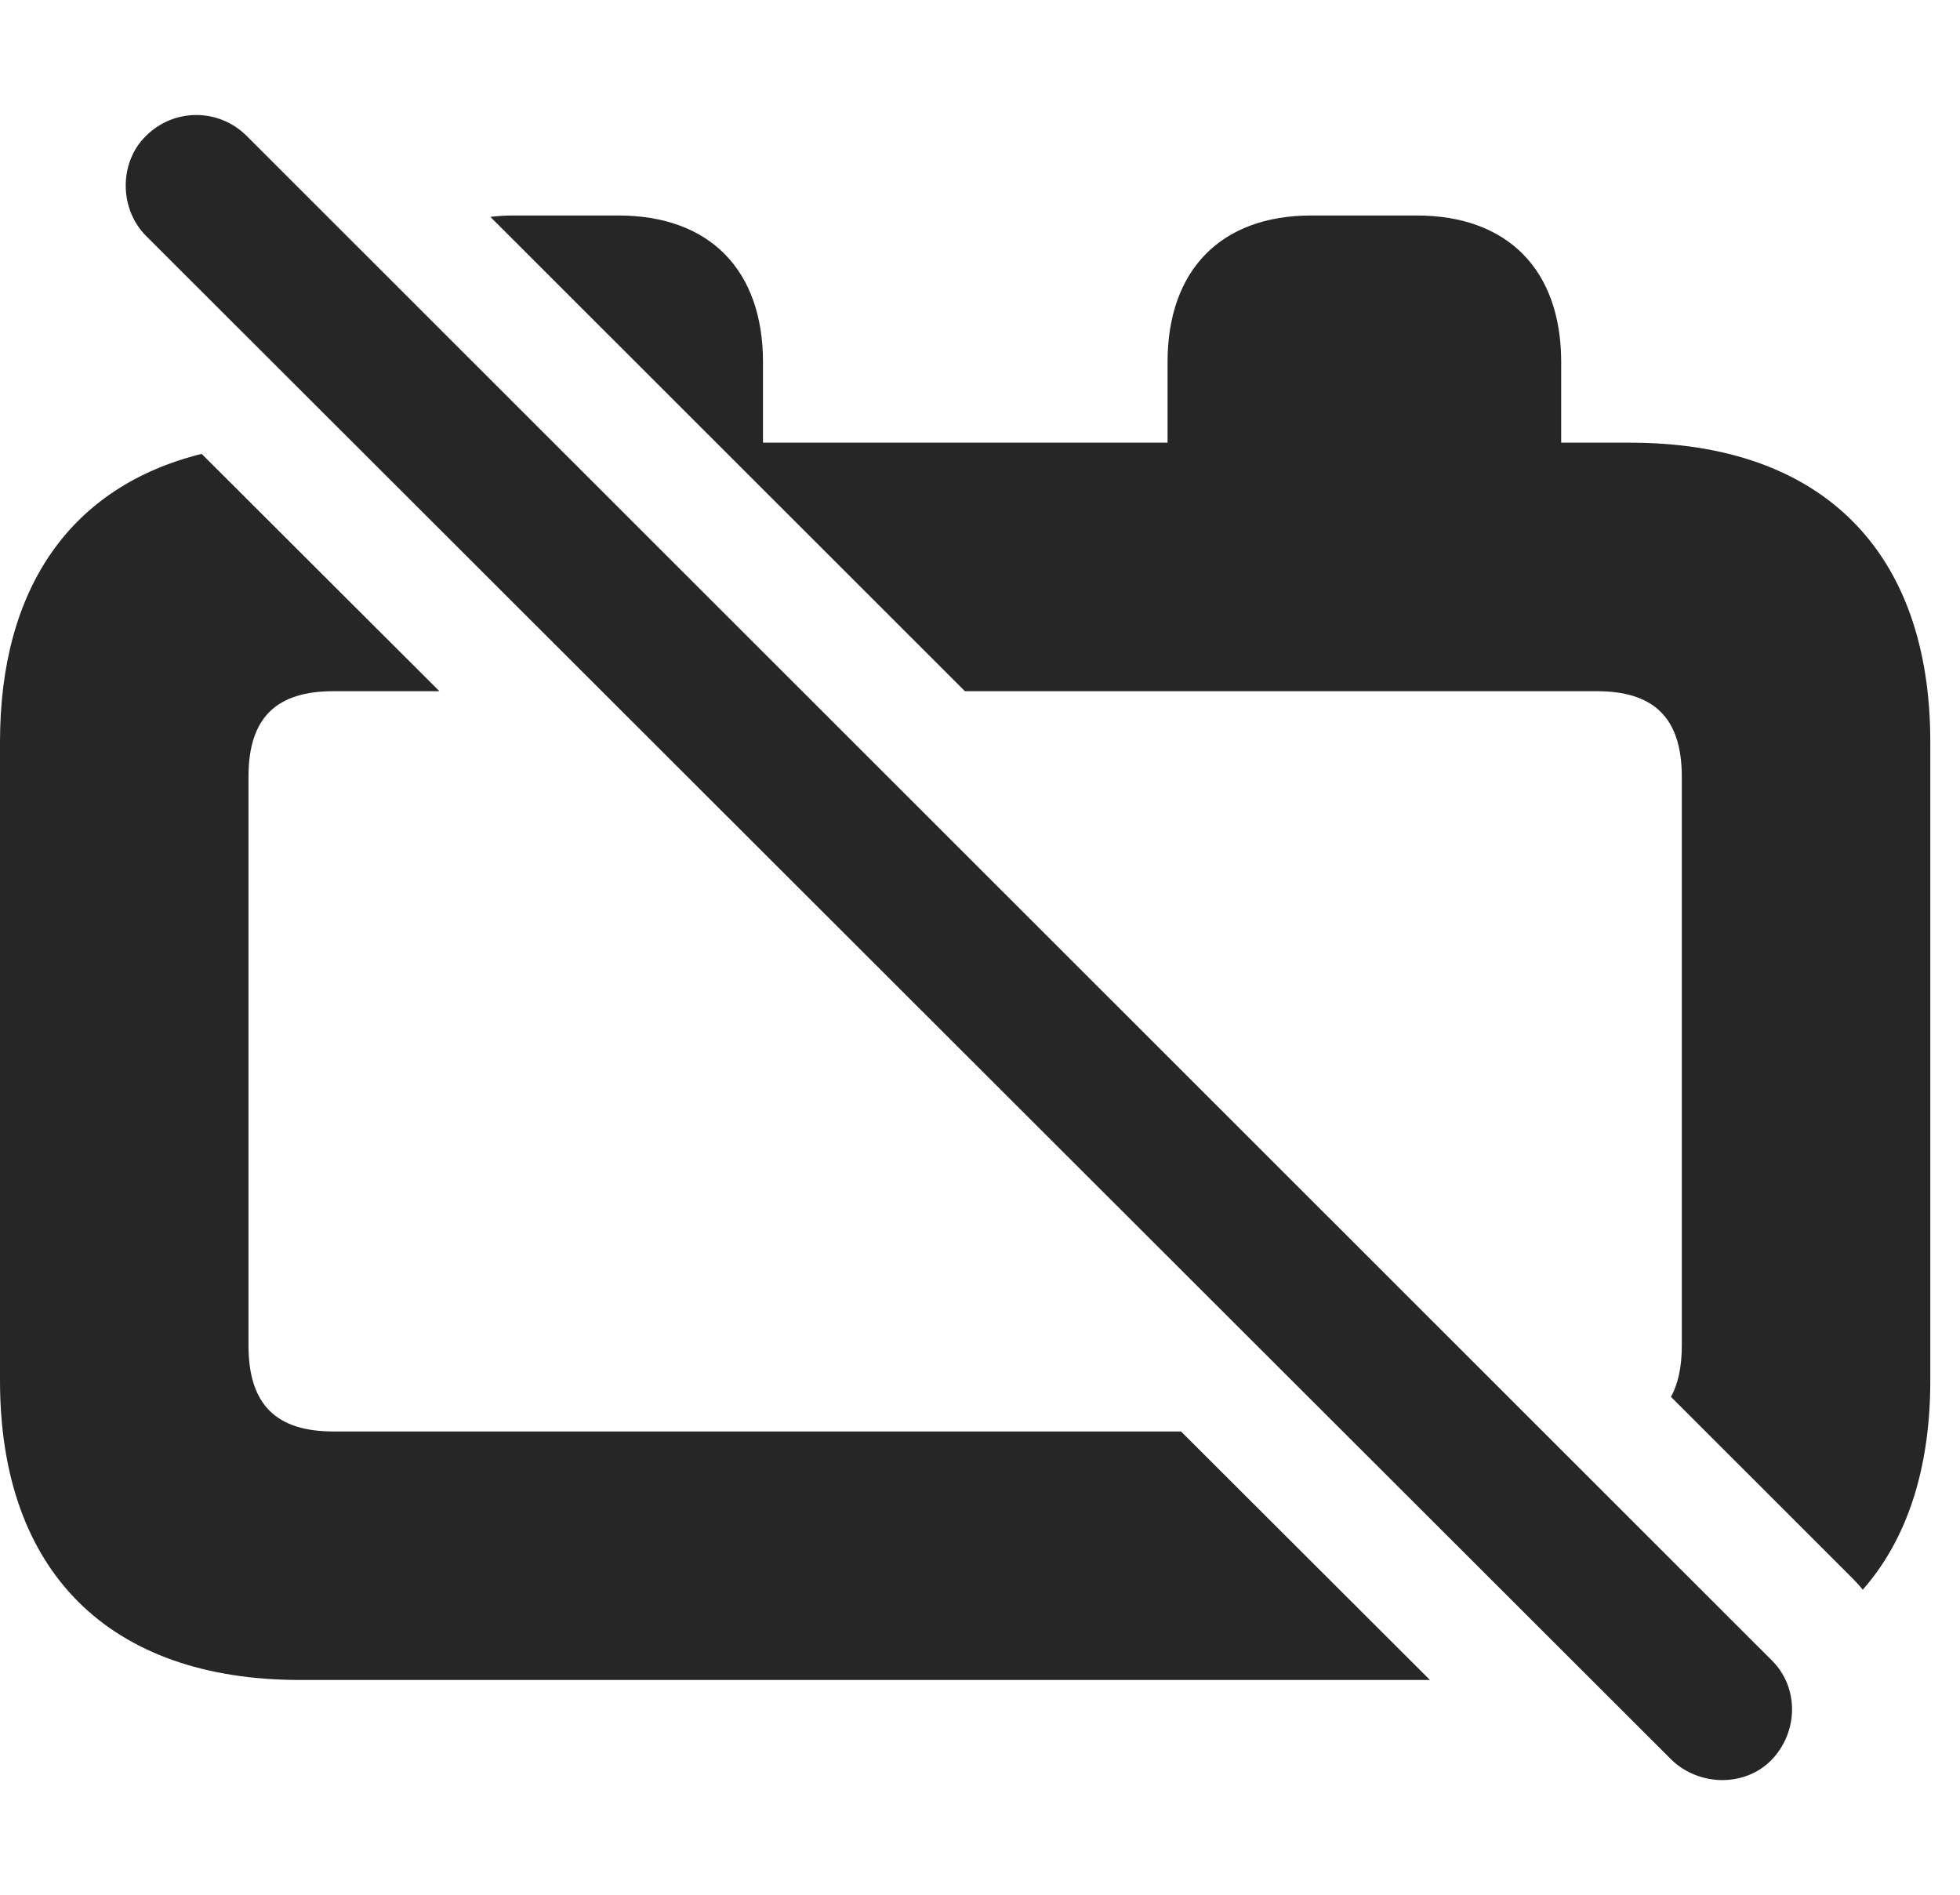 <?xml version="1.0" encoding="UTF-8"?>
<!--Generator: Apple Native CoreSVG 326-->
<!DOCTYPE svg PUBLIC "-//W3C//DTD SVG 1.1//EN" "http://www.w3.org/Graphics/SVG/1.1/DTD/svg11.dtd">
<svg version="1.1" xmlns="http://www.w3.org/2000/svg" xmlns:xlink="http://www.w3.org/1999/xlink"
       viewBox="0 0 23.821 23.026">
       <g>
              <rect height="23.026" opacity="0" width="23.821" x="0" y="0" />
              <path d="M5.34 8.4L4.056 8.4C3.37 8.4 3.02 8.709 3.02 9.441L3.02 16.349C3.02 17.086 3.37 17.397 4.056 17.397L14.354 17.397L17.379 20.417L3.648 20.417C1.324 20.417 0 19.098 0 16.778L0 9.017C0 7.127 0.875 5.907 2.451 5.516ZM9.273 4.4L9.273 5.38L14.19 5.38L14.19 4.4C14.19 3.285 14.836 2.619 15.936 2.619L17.218 2.619C18.328 2.619 18.974 3.285 18.974 4.4L18.974 5.38L19.812 5.38C22.139 5.38 23.46 6.694 23.46 9.017L23.46 16.778C23.46 17.85 23.177 18.709 22.639 19.32C22.602 19.273 22.561 19.229 22.518 19.185L20.308 16.976C20.396 16.818 20.44 16.61 20.44 16.349L20.44 9.441C20.44 8.709 20.087 8.4 19.404 8.4L11.727 8.4L5.96 2.636C6.05 2.624 6.144 2.619 6.242 2.619L7.516 2.619C8.627 2.619 9.273 3.285 9.273 4.4Z"
                     fill="currentColor" fill-opacity="0.85" />
              <path d="M20.317 21.389C20.654 21.711 21.208 21.719 21.53 21.389C21.858 21.049 21.868 20.505 21.53 20.175L2.998 1.652C2.66 1.314 2.114 1.312 1.774 1.652C1.446 1.972 1.446 2.535 1.774 2.866Z"
                     fill="currentColor" fill-opacity="0.85" />
       </g>
</svg>